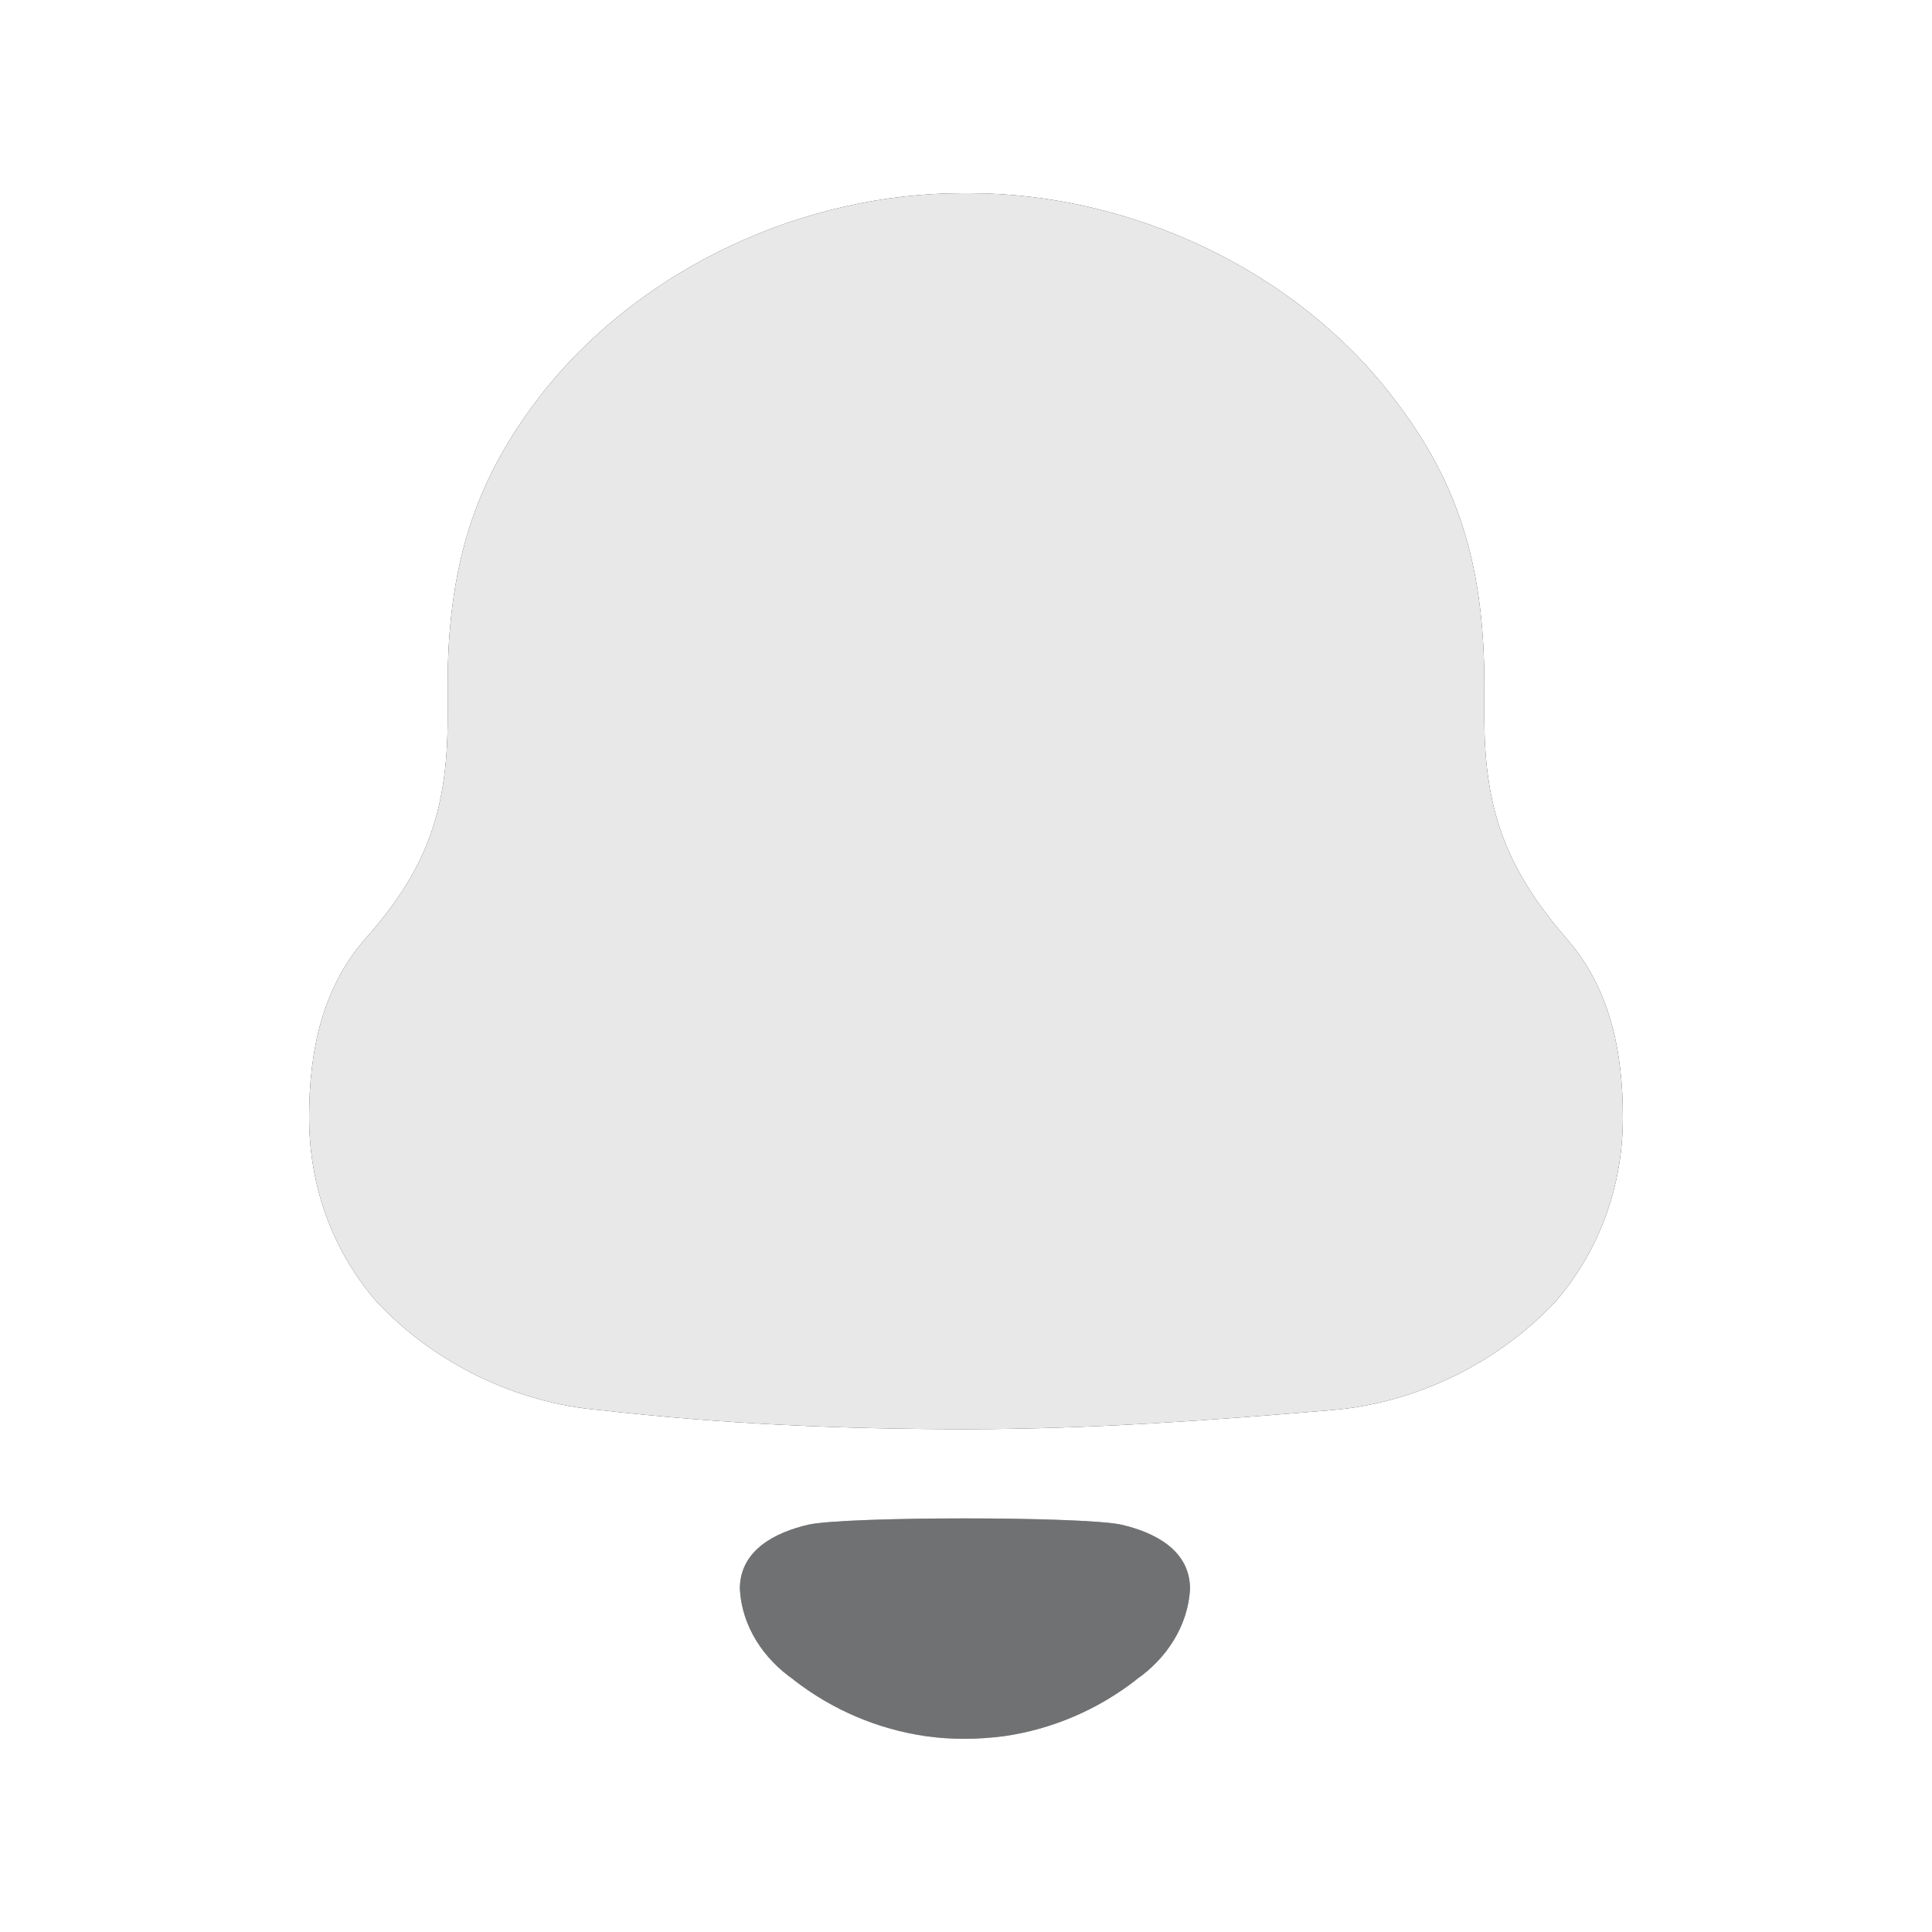 <svg width="20" height="20" viewBox="0 0 20 20" fill="none" xmlns="http://www.w3.org/2000/svg">
<path fill-rule="evenodd" clip-rule="evenodd" d="M15.366 7.438C15.366 8.442 15.631 9.034 16.216 9.716C16.659 10.219 16.8 10.865 16.8 11.565C16.8 12.265 16.569 12.928 16.109 13.467C15.507 14.113 14.657 14.525 13.79 14.597C12.532 14.704 11.275 14.795 10 14.795C8.725 14.795 7.468 14.741 6.211 14.597C5.343 14.525 4.493 14.113 3.891 13.467C3.43 12.928 3.2 12.265 3.2 11.565C3.2 10.865 3.342 10.219 3.784 9.716C4.386 9.034 4.634 8.442 4.634 7.438V7.096C4.634 5.751 4.971 4.871 5.662 4.01C6.689 2.753 8.335 2 9.965 2H10.035C11.7 2 13.399 2.79 14.409 4.1C15.064 4.943 15.366 5.787 15.366 7.096V7.438ZM8.37 15.783C8.77 15.697 11.207 15.697 11.607 15.783C11.949 15.862 12.319 16.045 12.319 16.448C12.299 16.832 12.074 17.172 11.762 17.387L11.763 17.388C11.36 17.702 10.887 17.902 10.392 17.973C10.119 18.008 9.85 18.01 9.586 17.973C9.091 17.902 8.617 17.702 8.214 17.388L8.215 17.387C7.903 17.172 7.678 16.832 7.659 16.448C7.659 16.045 8.028 15.862 8.37 15.783Z" fill="#202123"/>
<path d="M16.216 9.716C15.631 9.034 15.366 8.442 15.366 7.438V7.096C15.366 5.787 15.064 4.943 14.409 4.1C13.399 2.79 11.7 2 10.035 2H9.965C8.335 2 6.689 2.753 5.662 4.01C4.971 4.871 4.634 5.751 4.634 7.096V7.438C4.634 8.442 4.386 9.034 3.784 9.716C3.342 10.219 3.2 10.865 3.2 11.565C3.2 12.265 3.43 12.928 3.891 13.467C4.493 14.113 5.343 14.525 6.211 14.597C7.468 14.741 8.725 14.795 10 14.795C11.275 14.795 12.532 14.704 13.79 14.597C14.657 14.525 15.507 14.113 16.109 13.467C16.569 12.928 16.8 12.265 16.8 11.565C16.8 10.865 16.659 10.219 16.216 9.716Z" fill="#E8E8E8"/>
<path opacity="0.4" d="M11.607 15.783C11.207 15.697 8.77 15.697 8.37 15.783C8.028 15.862 7.659 16.045 7.659 16.448C7.678 16.832 7.903 17.172 8.215 17.387L8.214 17.388C8.617 17.702 9.091 17.902 9.586 17.973C9.85 18.01 10.119 18.008 10.392 17.973C10.887 17.902 11.36 17.702 11.763 17.388L11.762 17.387C12.074 17.172 12.299 16.832 12.319 16.448C12.319 16.045 11.949 15.862 11.607 15.783Z" fill="#E8E8E8"/>
</svg>
